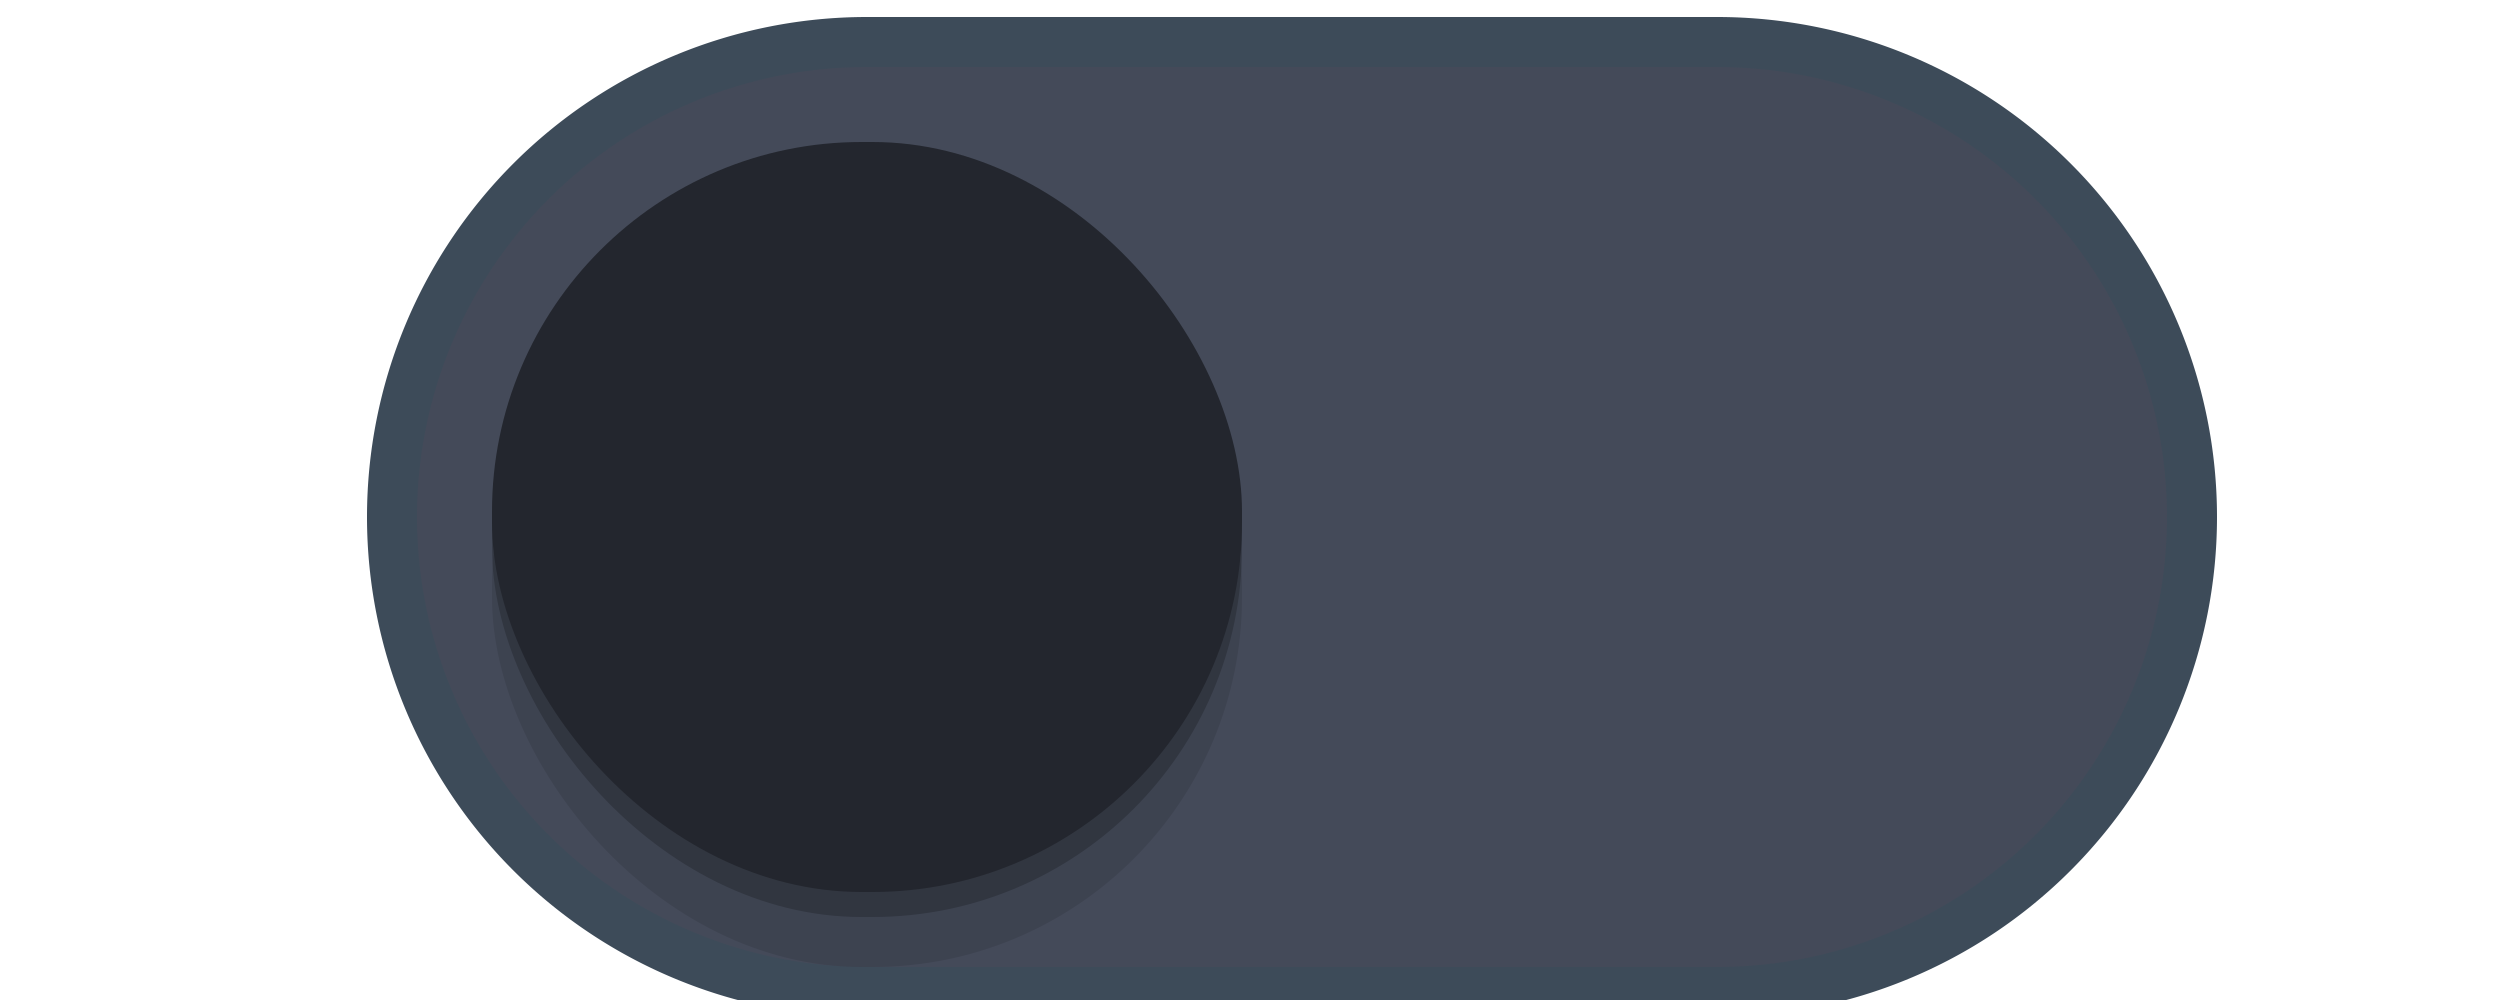 <?xml version="1.0" encoding="UTF-8" standalone="no"?>
<svg
   sodipodi:docname="switch-off-selected.svg"
   inkscape:version="1.2.2 (b0a8486541, 2022-12-01)"
   version="1.1"
   id="svg7539"
   height="20"
   width="50"
   xmlns:inkscape="http://www.inkscape.org/namespaces/inkscape"
   xmlns:sodipodi="http://sodipodi.sourceforge.net/DTD/sodipodi-0.dtd"
   xmlns="http://www.w3.org/2000/svg"
   xmlns:svg="http://www.w3.org/2000/svg"
   xmlns:rdf="http://www.w3.org/1999/02/22-rdf-syntax-ns#"
   xmlns:cc="http://creativecommons.org/ns#"
   xmlns:dc="http://purl.org/dc/elements/1.1/">
  <defs
     id="defs7541">
    <linearGradient
       id="linearGradient4695-1-4-3-5-0-6">
      <stop
         offset="0"
         style="stop-color:#000000;stop-opacity:1;"
         id="stop4697-9-9-7-0-1-5" />
      <stop
         offset="1"
         style="stop-color:#000000;stop-opacity:0"
         id="stop4699-5-8-9-0-4-0" />
    </linearGradient>
    <linearGradient
       id="linearGradient3768-6">
      <stop
         id="stop3770-0"
         offset="0"
         style="stop-color:#0f0f0f;stop-opacity:1;" />
      <stop
         style="stop-color:#171717;stop-opacity:1;"
         offset="0.078"
         id="stop3778-6" />
      <stop
         id="stop3774-2"
         offset="0.974"
         style="stop-color:#171717;stop-opacity:1;" />
      <stop
         id="stop3776-2"
         offset="1"
         style="stop-color:#1b1b1b;stop-opacity:1;" />
    </linearGradient>
    <linearGradient
       id="linearGradient3969-0-4">
      <stop
         id="stop3971-2-6"
         offset="0"
         style="stop-color:#353537;stop-opacity:1;" />
      <stop
         id="stop3973-0-1"
         offset="1"
         style="stop-color:#4d4f52;stop-opacity:1;" />
    </linearGradient>
    <linearGradient
       id="linearGradient3938">
      <stop
         style="stop-color:#ffffff;stop-opacity:0;"
         offset="0"
         id="stop3940" />
      <stop
         style="stop-color:#ffffff;stop-opacity:0.549;"
         offset="1"
         id="stop3942" />
    </linearGradient>
    <linearGradient
       id="linearGradient6523">
      <stop
         style="stop-color:#1a1a1a;stop-opacity:1;"
         offset="0"
         id="stop6525" />
      <stop
         style="stop-color:#1a1a1a;stop-opacity:0;"
         offset="1"
         id="stop6527" />
    </linearGradient>
    <linearGradient
       id="linearGradient3938-6">
      <stop
         style="stop-color:#bebebe;stop-opacity:1;"
         offset="0"
         id="stop3940-4" />
      <stop
         style="stop-color:#ffffff;stop-opacity:1;"
         offset="1"
         id="stop3942-8" />
    </linearGradient>
    <filter
       inkscape:collect="always"
       style="color-interpolation-filters:sRGB"
       id="filter930"
       x="-0.036"
       width="1.072"
       y="-0.036"
       height="1.072">
      <feGaussianBlur
         inkscape:collect="always"
         stdDeviation="0.225"
         id="feGaussianBlur932" />
    </filter>
  </defs>
  <sodipodi:namedview
     inkscape:document-rotation="0"
     inkscape:snap-bbox-edge-midpoints="true"
     inkscape:bbox-nodes="true"
     inkscape:bbox-paths="true"
     inkscape:snap-bbox-midpoints="false"
     inkscape:guide-bbox="true"
     showguides="true"
     inkscape:snap-bbox="true"
     inkscape:window-maximized="0"
     inkscape:window-y="118"
     inkscape:window-x="50"
     inkscape:window-height="756"
     inkscape:window-width="1547"
     fit-margin-bottom="0"
     fit-margin-right="0"
     fit-margin-left="0"
     fit-margin-top="0"
     inkscape:document-units="px"
     inkscape:grid-bbox="true"
     showgrid="true"
     inkscape:current-layer="layer1"
     inkscape:cy="10.672469"
     inkscape:cx="3.9711512"
     inkscape:zoom="10.072646"
     inkscape:pageshadow="2"
     inkscape:pageopacity="0.0"
     borderopacity="1.0"
     bordercolor="#666666"
     pagecolor="#ffffff"
     id="base"
     inkscape:pagecheckerboard="0"
     inkscape:showpageshadow="2"
     inkscape:deskcolor="#d1d1d1">
    <inkscape:grid
       originy="2.6171874e-06"
       originx="-4"
       snapvisiblegridlinesonly="true"
       enabled="true"
       visible="true"
       empspacing="5"
       id="grid3019"
       type="xygrid" />
  </sodipodi:namedview>
  <g
     transform="translate(-120,88)"
     inkscape:groupmode="layer"
     inkscape:label="Layer 1"
     id="layer1">
    <path
       style="opacity:1;fill:none;fill-opacity:1"
       d="m 127.86,-77.246 a 9.5,9.5 0 0 0 -0.019,0.586 9.5,9.5 0 0 0 9.5,9.5 h 7.5 2 7.5 a 9.5,9.5 0 0 0 9.5,-9.5 9.5,9.5 0 0 0 -0.019,-0.414 9.5,9.5 0 0 1 -9.481,8.914 h -7.5 -2 -7.5 a 9.5,9.5 0 0 1 -9.48,-9.086 z"
       id="path900" />
    <path
       style="fill:#444a59;fill-opacity:1;stroke:#3d4b59;stroke-opacity:1"
       d="m 137.34,-87.16 a 9.5,9.5 0 0 0 -9.5,9.5 9.5,9.5 0 0 0 9.5,9.5 h 7.5 2 7.5 a 9.5,9.5 0 0 0 9.5,-9.5 9.5,9.5 0 0 0 -9.5,-9.5 h -7.5 -2 z"
       id="path872"
       inkscape:connector-curvature="0" />
    <rect
       style="color:#000000;display:inline;overflow:visible;visibility:visible;opacity:1;fill:#000000;fill-opacity:0.1;fill-rule:nonzero;stroke:none;stroke-width:1.765;stroke-opacity:1;marker:none;filter:url(#filter930);enable-background:new"
       id="rect934"
       width="15"
       height="15"
       x="129.84"
       y="-83.66"
       ry="7.392" />
    <rect
       ry="7.392"
       y="-84.66"
       x="129.84"
       height="15"
       width="15"
       id="rect912"
       style="color:#000000;display:inline;overflow:visible;visibility:visible;opacity:1;fill:#000000;fill-opacity:0.2;fill-rule:nonzero;stroke:none;stroke-width:1.765;stroke-opacity:1;marker:none;filter:url(#filter930);enable-background:new" />
    <rect
       style="color:#000000;display:inline;overflow:visible;visibility:visible;opacity:1;fill:#23262e;fill-opacity:1;fill-rule:nonzero;stroke:none;stroke-width:1.765;stroke-opacity:1;marker:none;enable-background:new"
       id="rect3872"
       width="15"
       height="15"
       x="129.84"
       y="-85.16"
       ry="7.392" />
    <path
       style="fill:none;fill-opacity:1"
       d="m 137.34,-87.16 a 9.5,9.5 0 0 0 -9.5,9.5 9.5,9.5 0 0 0 0.019,0.414 9.5,9.5 0 0 1 9.48,-8.914 h 7.5 2 7.5 a 9.5,9.5 0 0 1 9.48,9.086 9.5,9.5 0 0 0 0.019,-0.586 9.5,9.5 0 0 0 -9.5,-9.5 h -7.5 -2 z"
       id="path902" />
    <path
       style="color:#000000;display:inline;overflow:visible;visibility:visible;opacity:1;fill:none;fill-opacity:0.2;fill-rule:nonzero;stroke:none;stroke-width:1.765;stroke-opacity:1;marker:none;enable-background:new"
       d="m 137.233,-85.16 c -4.095,0 -7.393,3.297 -7.393,7.393 v 0.215 c 0,0.133 0.013,0.262 0.019,0.393 0.204,-3.91 3.41,-7 7.373,-7 h 0.215 c 3.963,0 7.169,3.09 7.373,7 0.007,-0.131 0.019,-0.26 0.019,-0.393 v -0.215 c 0,-4.095 -3.297,-7.393 -7.393,-7.393 z"
       id="rect936"
       inkscape:connector-curvature="0" />
  </g>
</svg>
